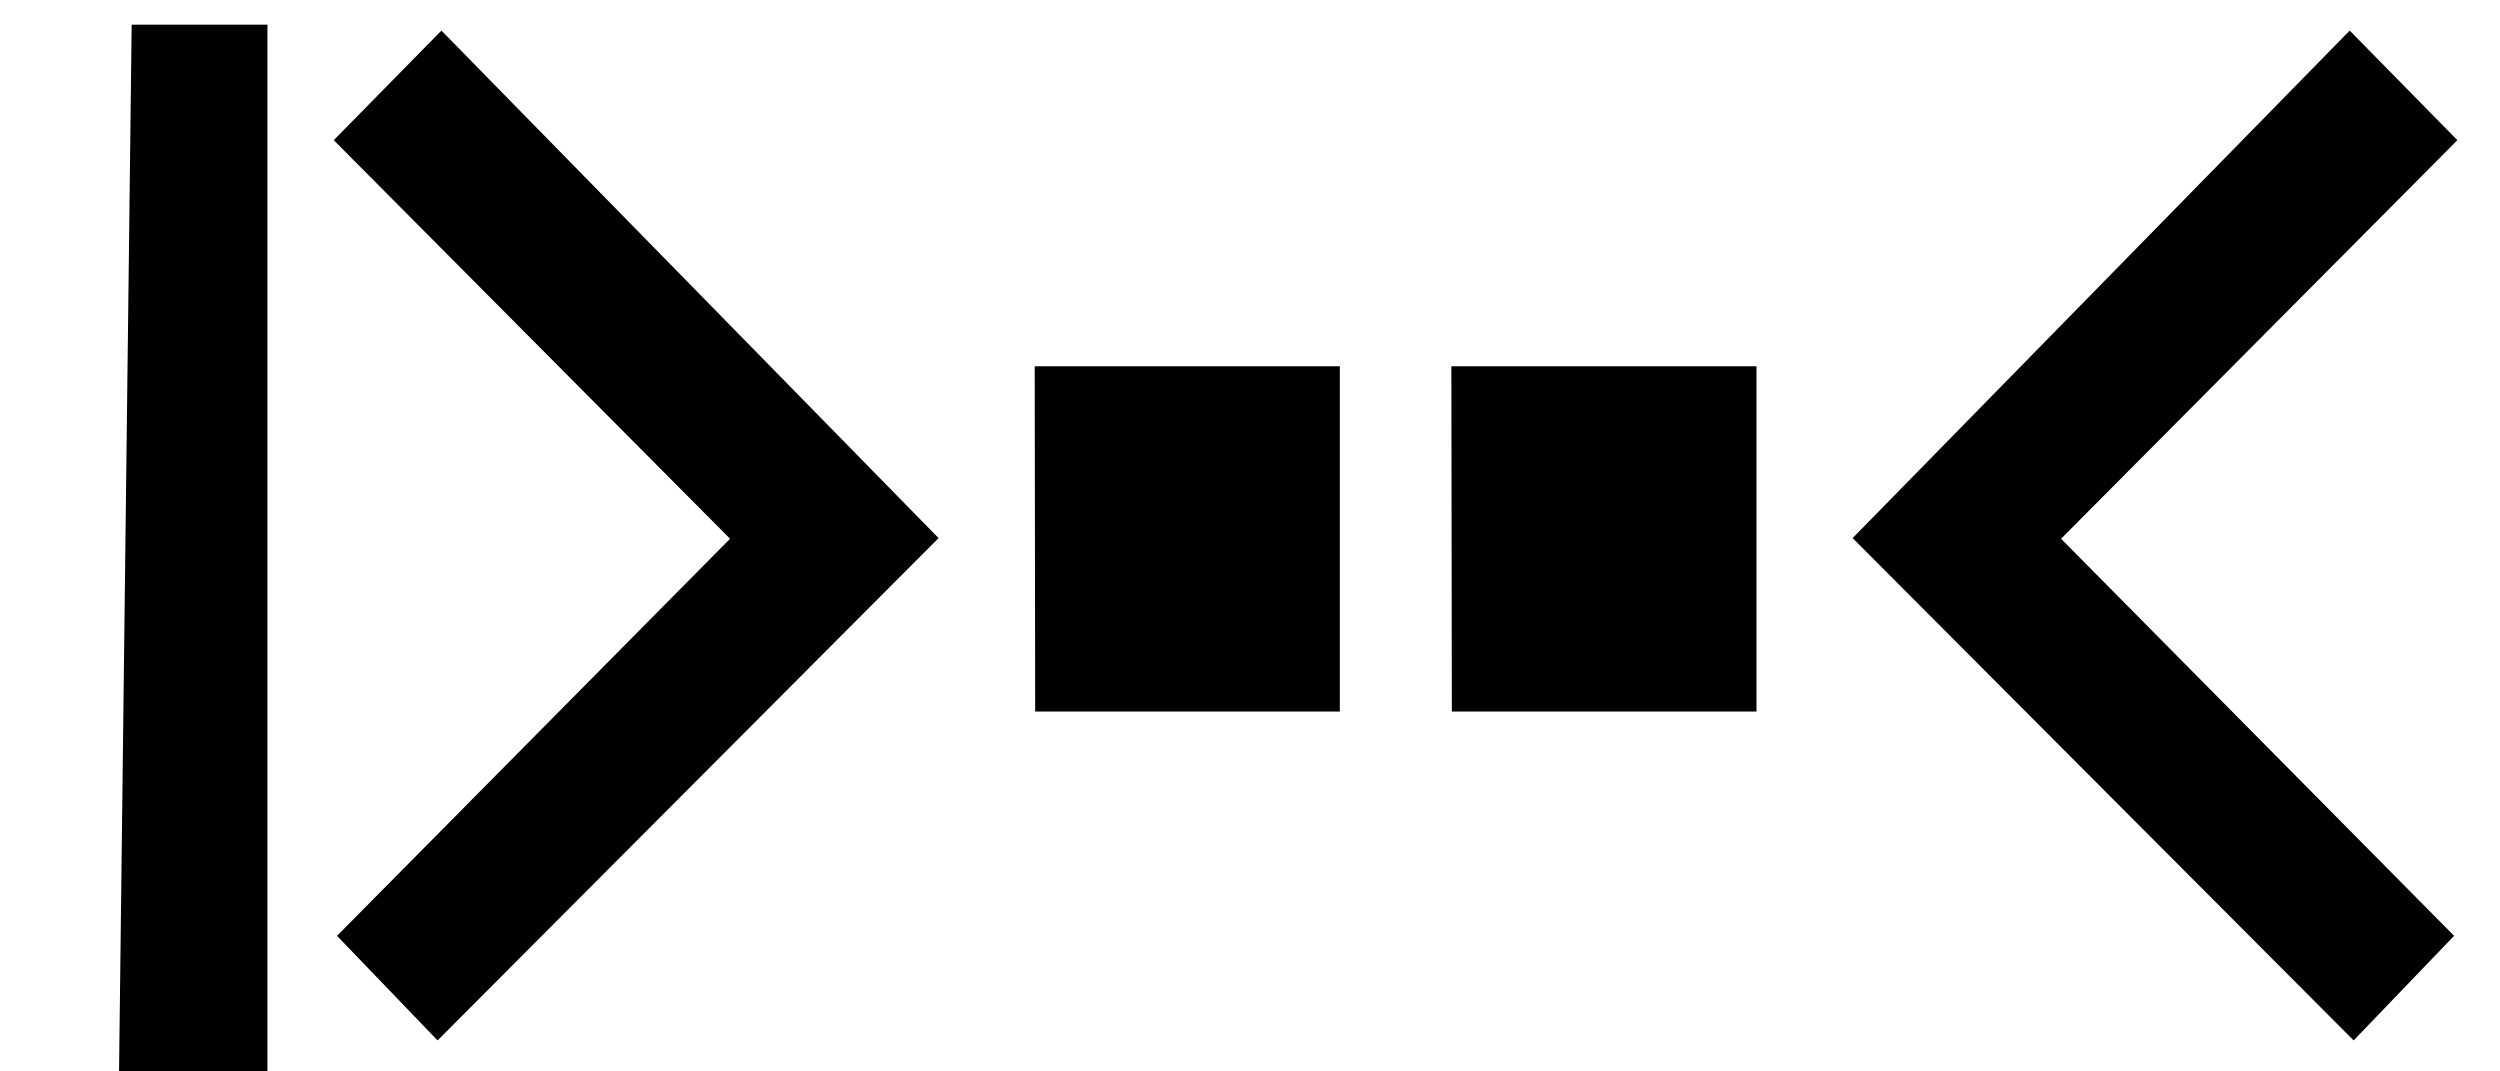 <?xml version="1.0" encoding="UTF-8" standalone="no"?>
<svg width="42px" height="18px" viewBox="0 0 42 18" version="1.1" xmlns="http://www.w3.org/2000/svg" xmlns:xlink="http://www.w3.org/1999/xlink" xmlns:sketch="http://www.bohemiancoding.com/sketch/ns">
    <title>Slice 1</title>
    <description>Created with Sketch (http://www.bohemiancoding.com/sketch)</description>
    <defs></defs>
    <g id="Page 1" stroke="none" stroke-width="1" fill="none" fill-rule="evenodd">
        <g id="Group" transform="translate(5, 0)" fill="#000000">
            <path d="M2.416,0.514 L10.768,9.04 L2.351,17.479 L0.662,15.722 L7.265,9.051 L0.607,2.355 L2.416,0.514 Z M2.416,0.514" id="Path 1"></path>
            <path d="M27.933,0.514 L36.284,9.04 L27.867,17.479 L26.179,15.722 L32.782,9.051 L26.124,2.355 L27.933,0.514 Z M27.933,0.514" id="Path 1" transform="translate(31.204, 8.997) scale(-1, 1) translate(-31.204, -8.997) "></path>
            <path d="M12.383,6.153 L17.509,6.153 L17.509,11.954 L12.391,11.954 L12.383,6.153 Z M12.383,6.153" id="Path 2"></path>
            <path d="M19.383,6.153 L24.509,6.153 L24.509,11.954 L19.391,11.954 L19.383,6.153 Z M19.383,6.153" id="Path 2"></path>
        </g>
        <path d="M2.212,0.414 L4.493,0.414 L4.493,18 L2,18 L2.212,0.414 Z M2.212,0.414" id="Path 5" fill="#000000"></path>
    </g>
</svg>